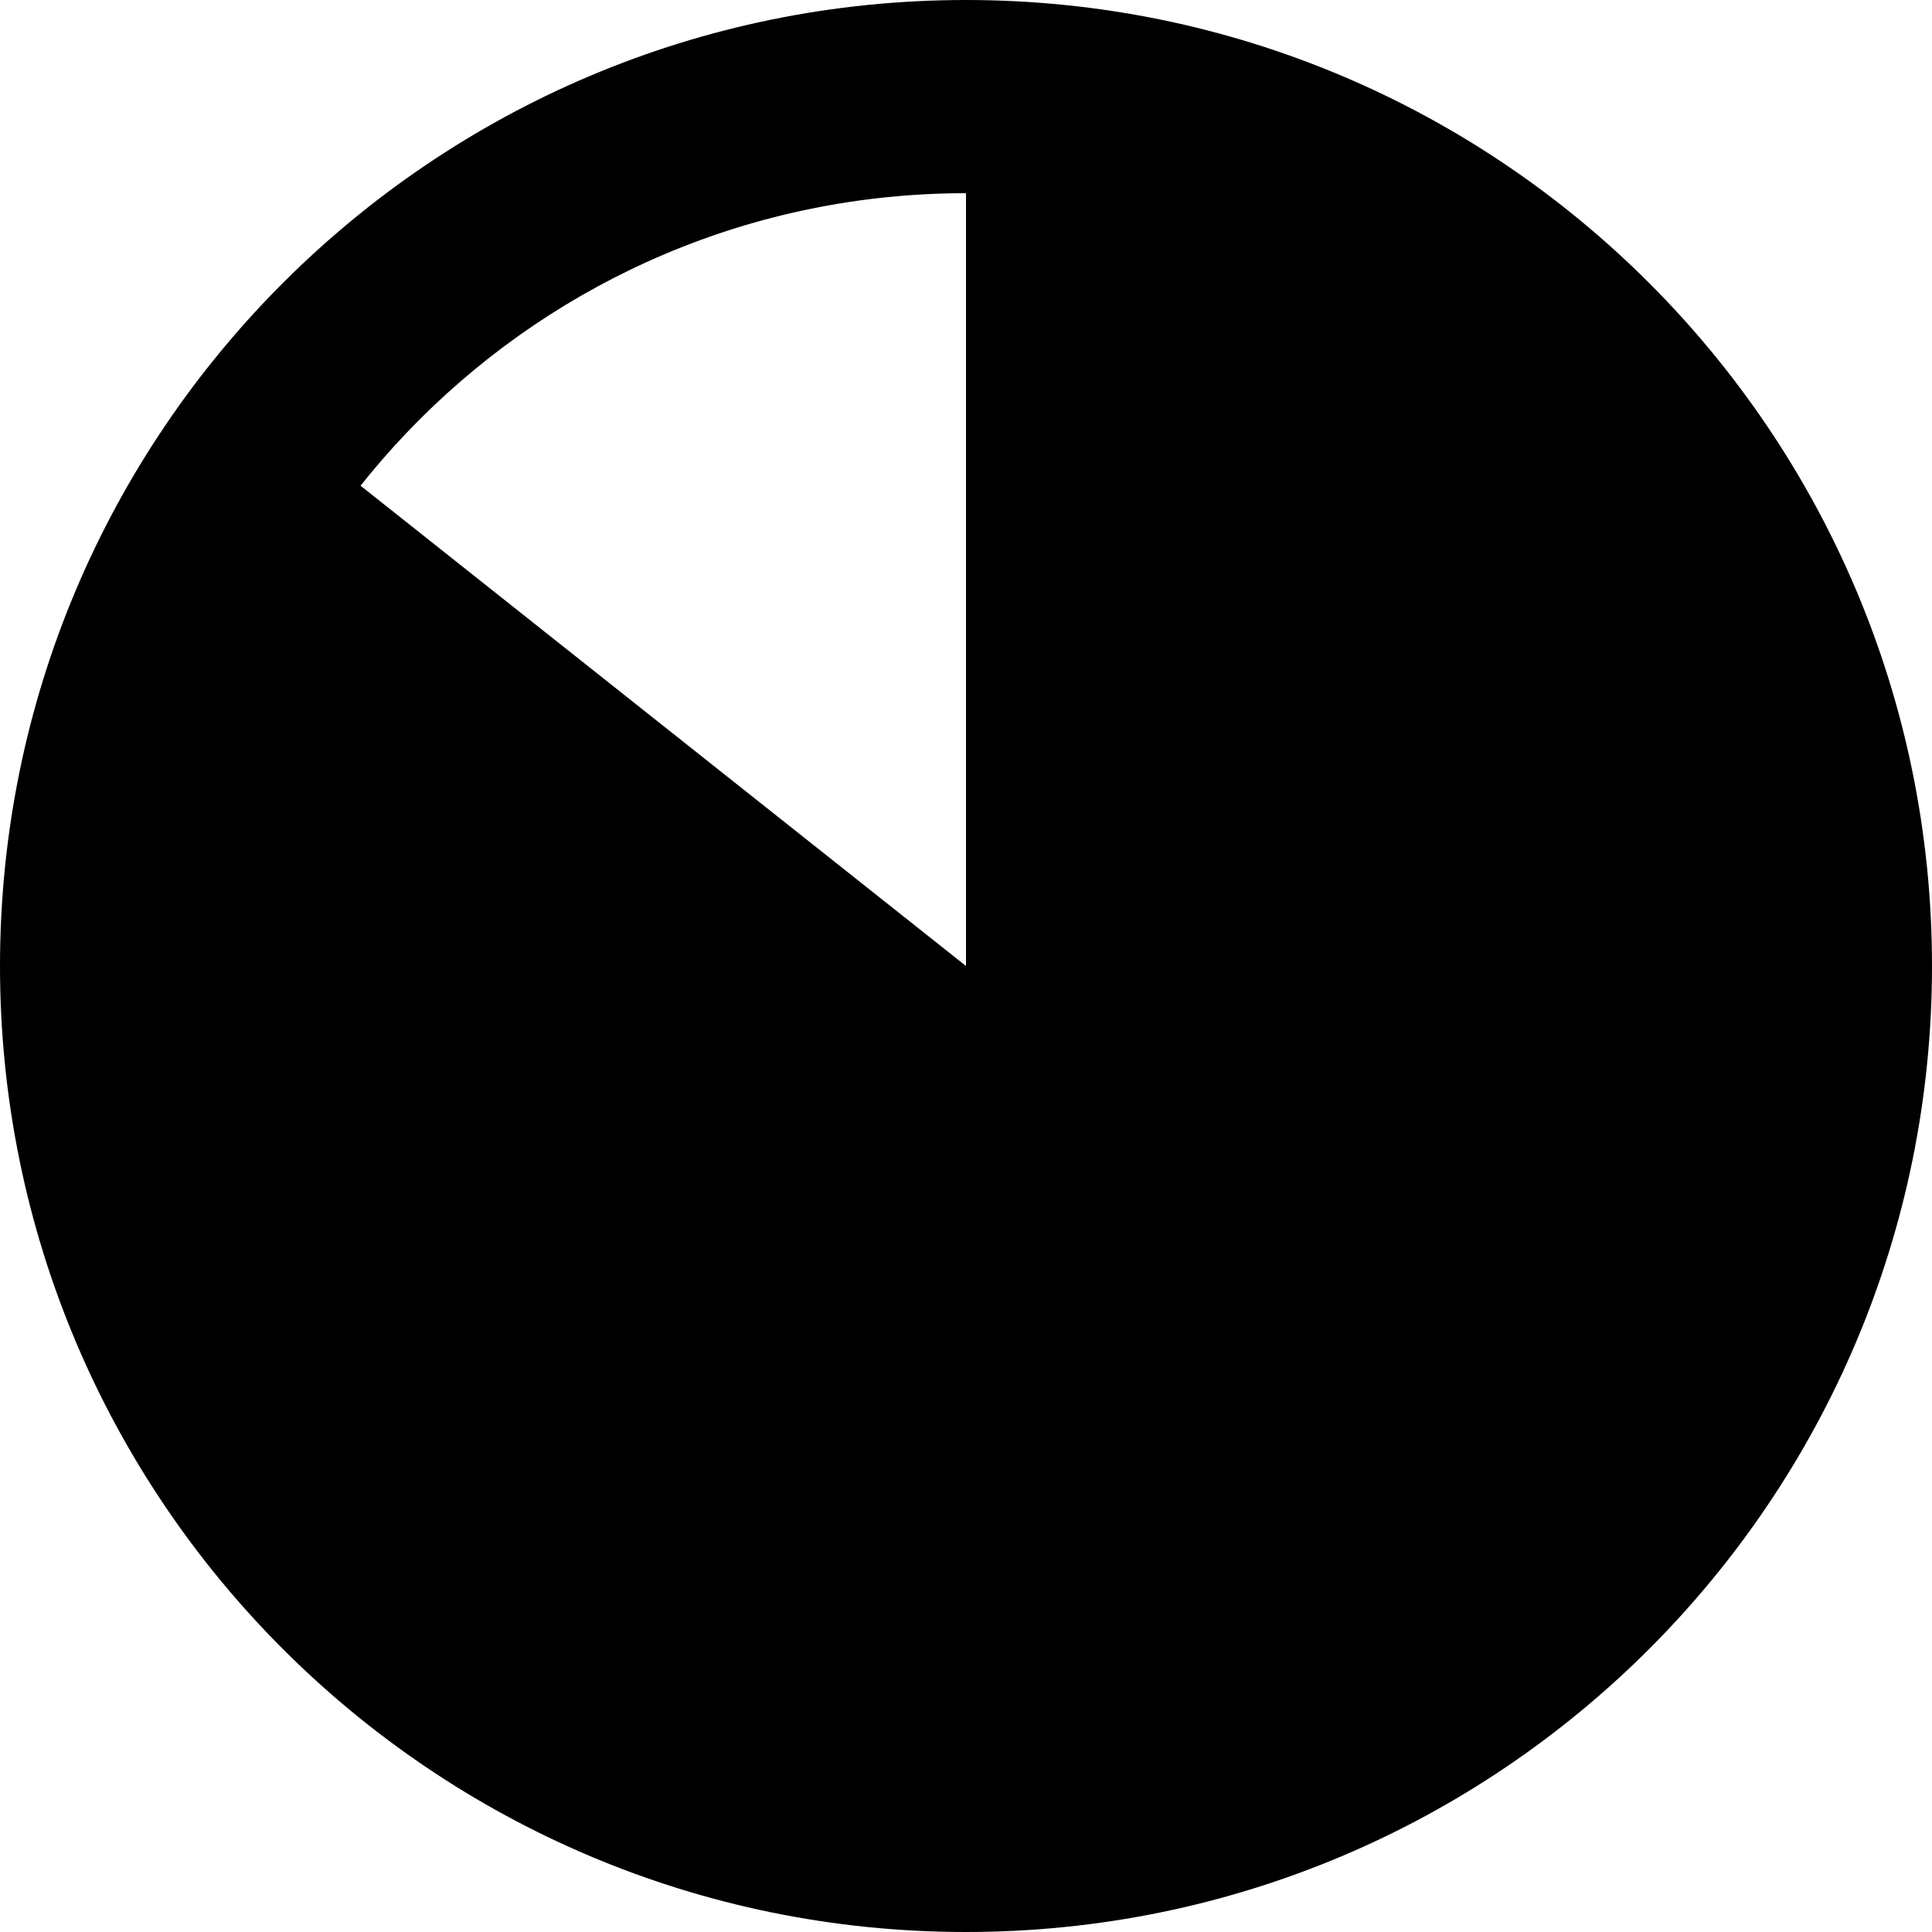 <svg viewBox="0 0 40 40" xmlns="http://www.w3.org/2000/svg">
  <path d="M20 0C8.954 0 0 8.954 0 20s8.954 20 20 20 20-8.954 20-20S31.046 0 20 0zM4 20c0-8.836 7.163-16 16-16v16L6.194 9.048c-1.49-1.49-1.067-.01-2.522 4.76C2.296 18.312 4 22.148 4 20z"/>
</svg>
